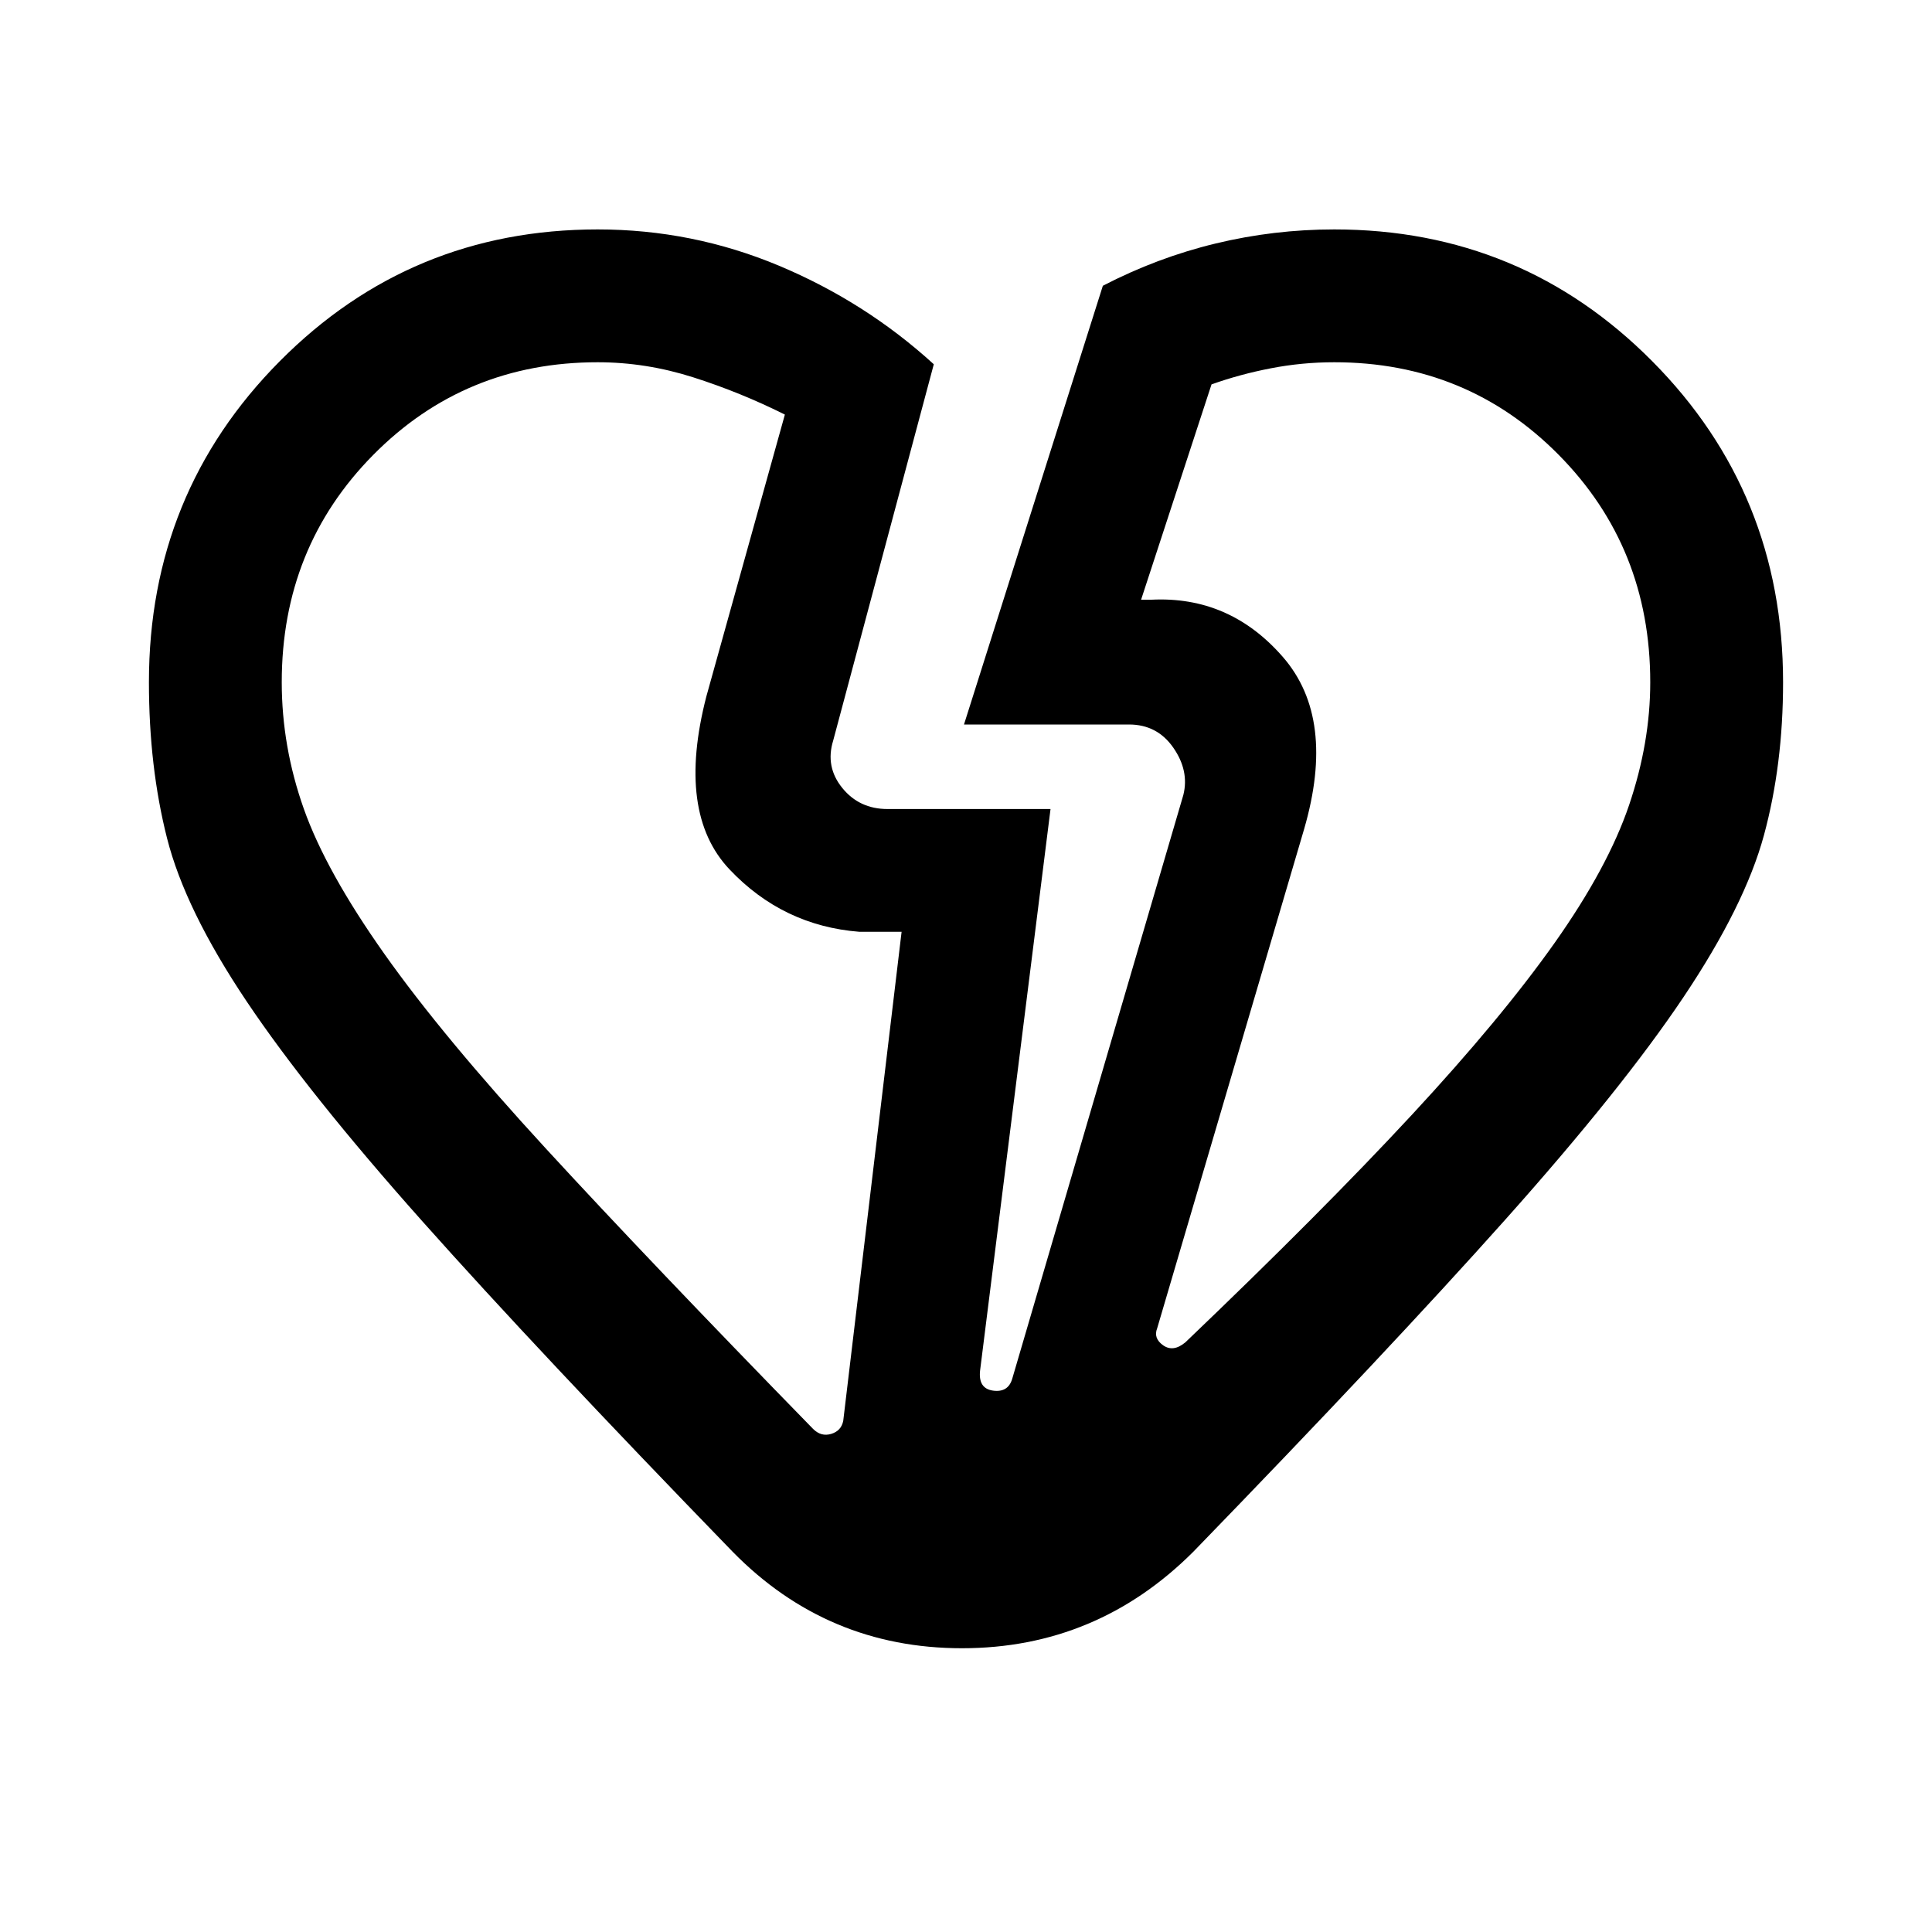 <svg xmlns="http://www.w3.org/2000/svg" height="48" width="48"><path d="M18.2 38.55q-4.85-5-7.7-8.2-2.85-3.2-4.375-5.475Q4.6 22.6 4.15 20.825 3.7 19.05 3.7 16.95q0-4.7 3.25-7.975Q10.2 5.7 14.85 5.7q2.35 0 4.5.9t3.85 2.45l-2.5 9.35q-.2.65.225 1.175.425.525 1.125.525h4.05l-1.75 13.95q-.05.45.325.5.375.05.475-.3l4.25-14.5q.15-.6-.25-1.175-.4-.575-1.1-.575h-4.1L27.4 7.1q1.35-.7 2.8-1.05 1.45-.35 2.95-.35 4.65 0 7.9 3.275t3.25 7.975q0 2.05-.475 3.8t-2 4.025Q40.3 27.05 37.4 30.3q-2.9 3.25-7.75 8.25-2.4 2.4-5.75 2.4t-5.7-2.4ZM7 16.95q0 1.6.55 3.15.55 1.55 2 3.6t4.025 4.85q2.575 2.8 6.625 6.95.2.2.45.125.25-.075.3-.325l1.45-12.15h-1.05q-1.9-.15-3.225-1.55-1.325-1.4-.575-4.3l1.95-7q-1.1-.55-2.275-.925Q16.05 9 14.85 9q-3.3 0-5.575 2.3Q7 13.6 7 16.95Zm34 0q0-3.35-2.275-5.65Q36.45 9 33.15 9q-.8 0-1.575.15-.775.15-1.475.4l-1.75 5.35h.25q1.95-.1 3.275 1.425Q33.2 17.85 32.4 20.6L28.75 33q-.1.25.15.425t.55-.075q3.4-3.25 5.625-5.65 2.225-2.4 3.55-4.275Q39.95 21.55 40.475 20 41 18.45 41 16.95Zm-8.6 3.65Zm-14.85-3.3Z"/></svg>